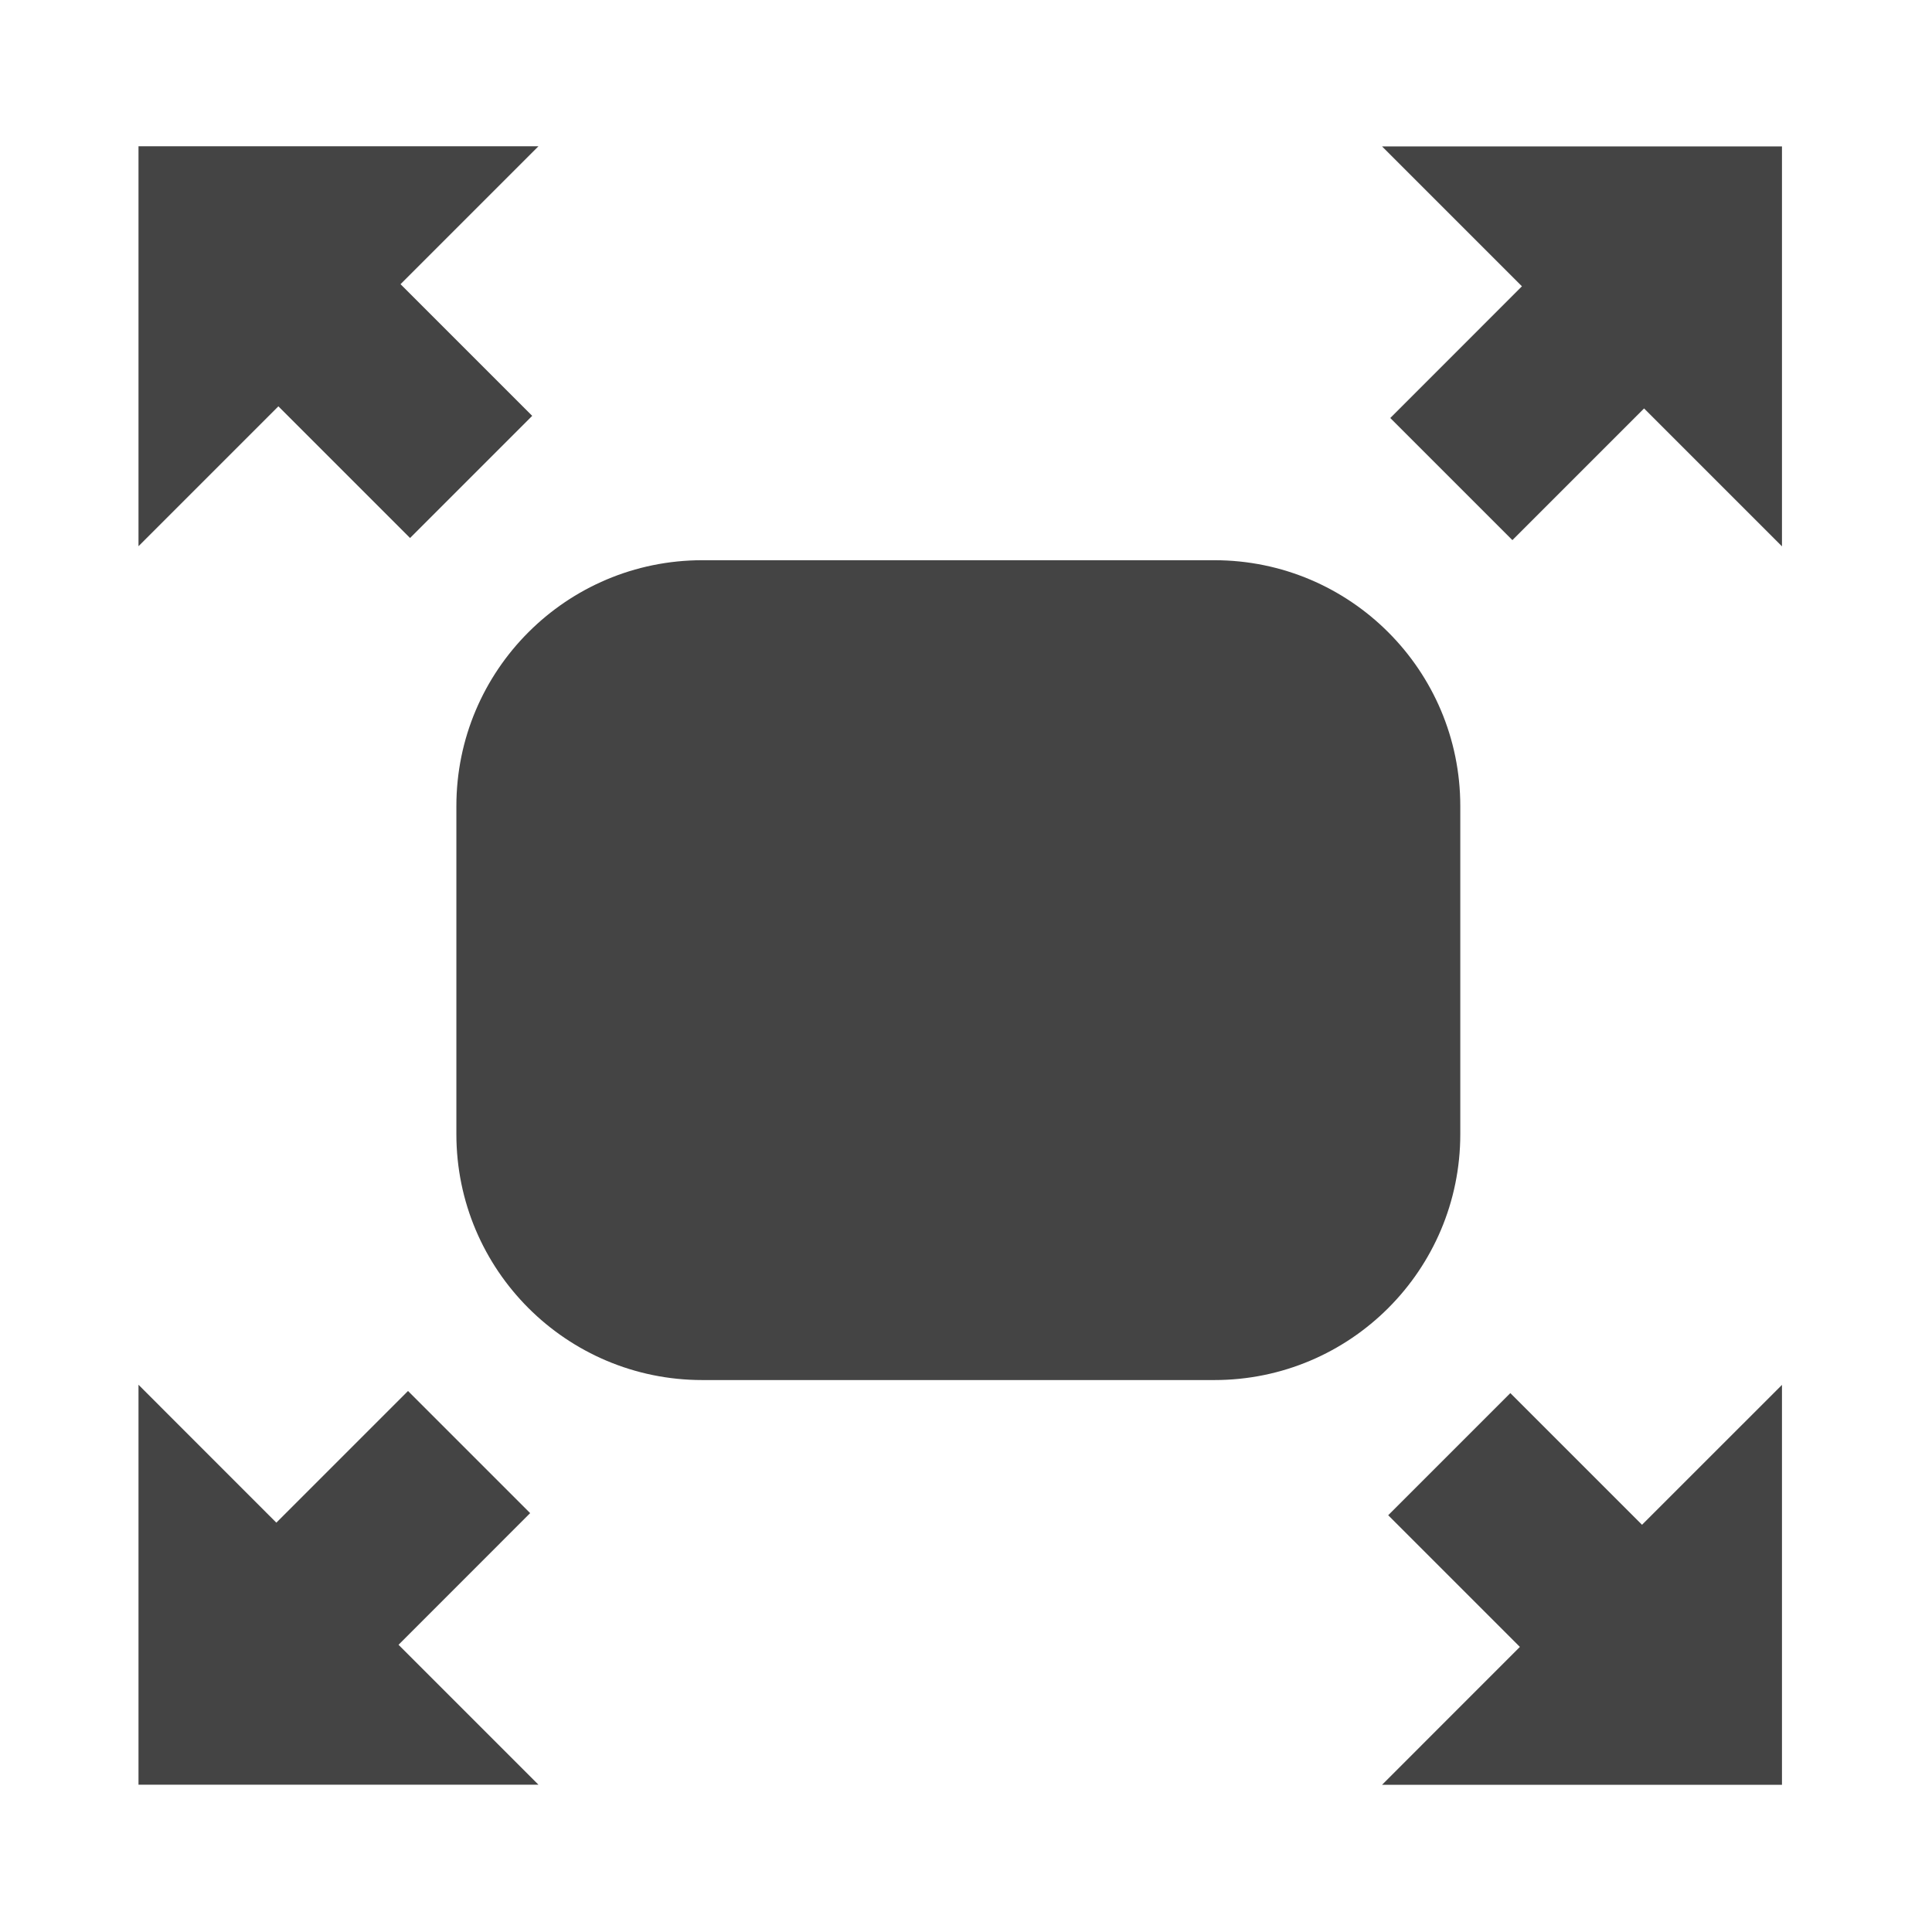 <?xml version="1.0" encoding="utf-8"?>
<!-- Generated by IcoMoon.io -->
<!DOCTYPE svg PUBLIC "-//W3C//DTD SVG 1.1//EN" "http://www.w3.org/Graphics/SVG/1.1/DTD/svg11.dtd">
<svg version="1.1" xmlns="http://www.w3.org/2000/svg" xmlns:xlink="http://www.w3.org/1999/xlink" width="32" height="32" viewBox="0 0 32 32">
<path fill="#444444" d="M23.027 6.923l2.023 2.023 2.181-2.181 2.284 2.284v-6.624h-6.624l2.317 2.317-2.181 2.182zM27.197 25.255l-2.181-2.181-2.023 2.023 2.181 2.181-2.283 2.284h6.624v-6.624l-2.318 2.317zM8.781 25.062l-2.023-2.023-2.181 2.181-2.283-2.284v6.624h6.624l-2.317-2.317 2.181-2.182zM6.792 8.911l2.023-2.023-2.181-2.181 2.284-2.284h-6.624v6.624l2.317-2.317 2.181 2.181zM24.187 18.785v-5.433c0-2.25-1.824-4.073-4.073-4.073h-8.482c-2.249 0-4.073 1.824-4.073 4.073v5.433c0 2.25 1.824 4.073 4.073 4.073h8.482c2.25 0 4.073-1.823 4.073-4.073z"></path>
</svg>
